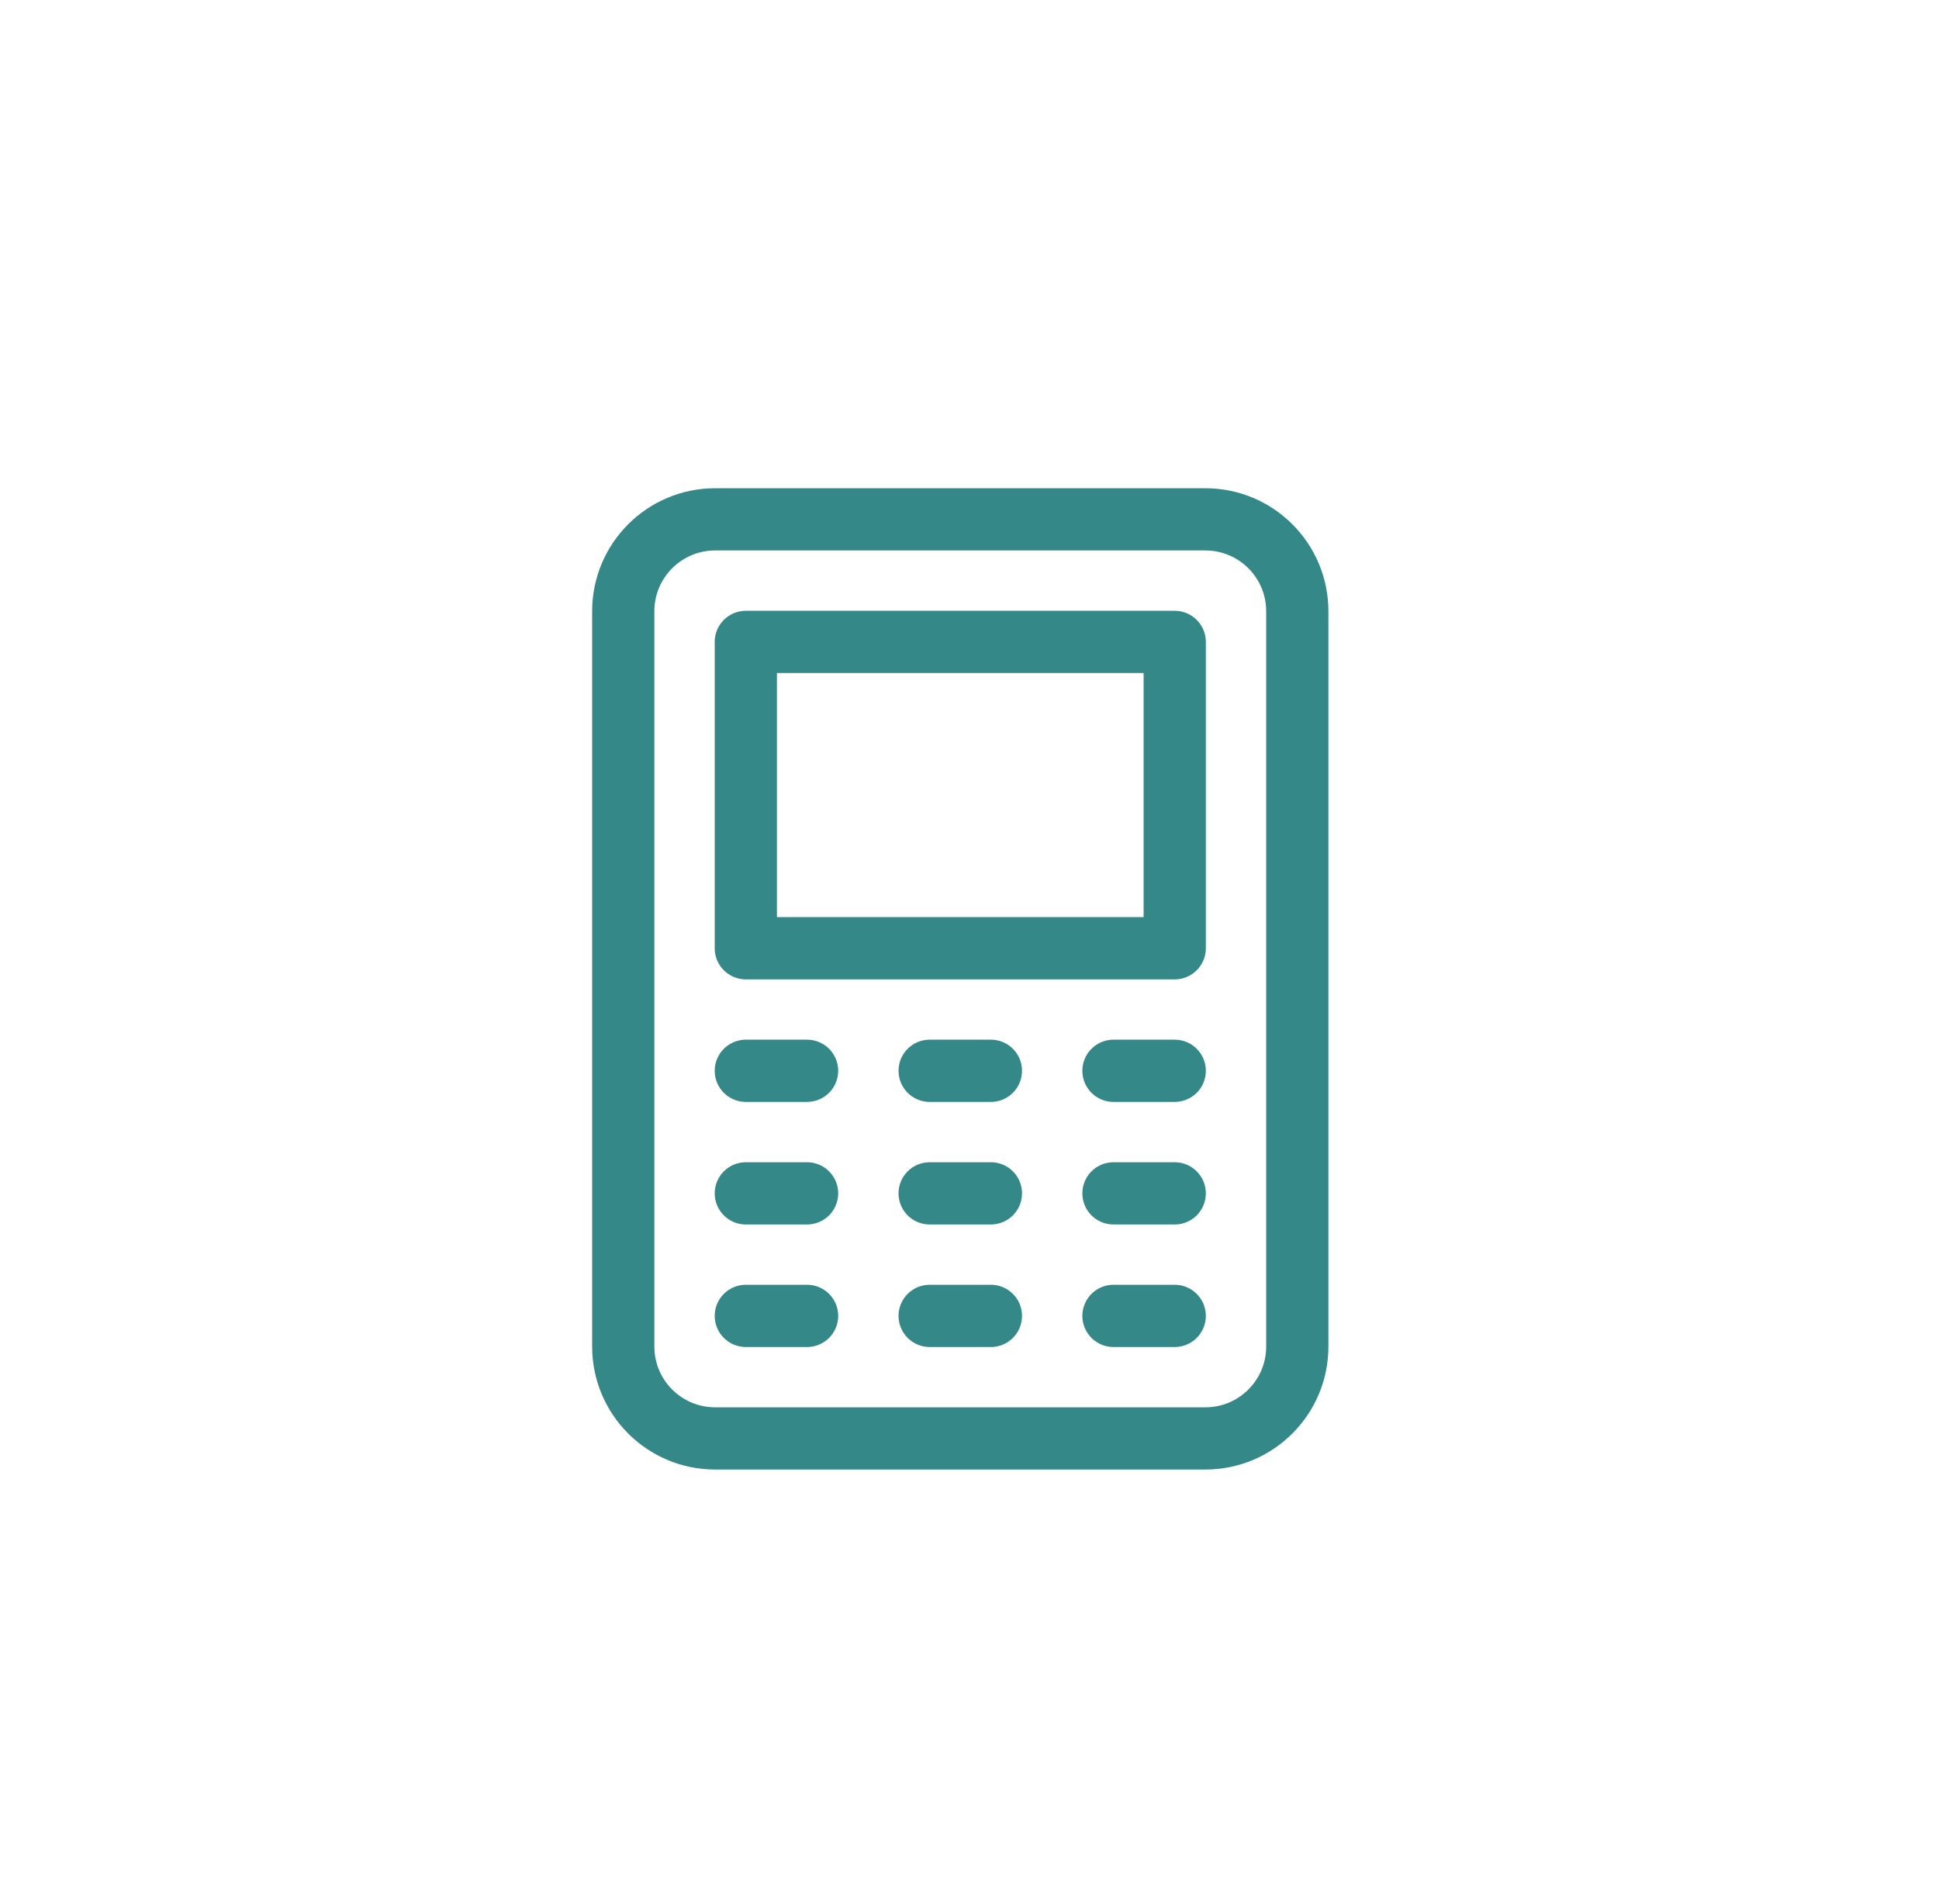 <svg width="56" height="55" viewBox="0 0 56 55" fill="none" xmlns="http://www.w3.org/2000/svg">
<g filter="url(#filter0_i_76_209)">
<rect x="0.5" width="55" height="55" rx="27.5" fill="white"/>
<path d="M34.812 14H20.654C19.189 14 18 15.188 18 16.655V37.891C18 39.357 19.189 40.545 20.654 40.545H34.812C36.278 40.545 37.467 39.357 37.467 37.891V16.655C37.467 15.188 36.278 14 34.812 14Z" stroke="#348888" stroke-width="1.797"/>
<path d="M21.54 17.54H33.927V26.388H21.54V17.54Z" stroke="#348888" stroke-width="1.797" stroke-linejoin="round"/>
<path d="M26.849 29.927H28.618M21.54 37.006H23.309H21.54ZM32.158 37.006H33.927H32.158ZM26.849 37.006H28.618H26.849ZM21.54 33.467H23.309H21.54ZM32.158 33.467H33.927H32.158ZM26.849 33.467H28.618H26.849ZM21.54 29.927H23.309H21.54ZM32.158 29.927H33.927H32.158Z" stroke="#348888" stroke-width="1.797" stroke-linecap="round" stroke-linejoin="round"/>
</g>
<defs>
<filter id="filter0_i_76_209" x="0.5" y="0" width="55" height="56" filterUnits="userSpaceOnUse" color-interpolation-filters="sRGB">
<feFlood flood-opacity="0" result="BackgroundImageFix"/>
<feBlend mode="normal" in="SourceGraphic" in2="BackgroundImageFix" result="shape"/>
<feColorMatrix in="SourceAlpha" type="matrix" values="0 0 0 0 0 0 0 0 0 0 0 0 0 0 0 0 0 0 127 0" result="hardAlpha"/>
<feOffset dy="1"/>
<feGaussianBlur stdDeviation="2"/>
<feComposite in2="hardAlpha" operator="arithmetic" k2="-1" k3="1"/>
<feColorMatrix type="matrix" values="0 0 0 0 0 0 0 0 0 0 0 0 0 0 0 0 0 0 0.25 0"/>
<feBlend mode="normal" in2="shape" result="effect1_innerShadow_76_209"/>
</filter>
</defs>
</svg>
